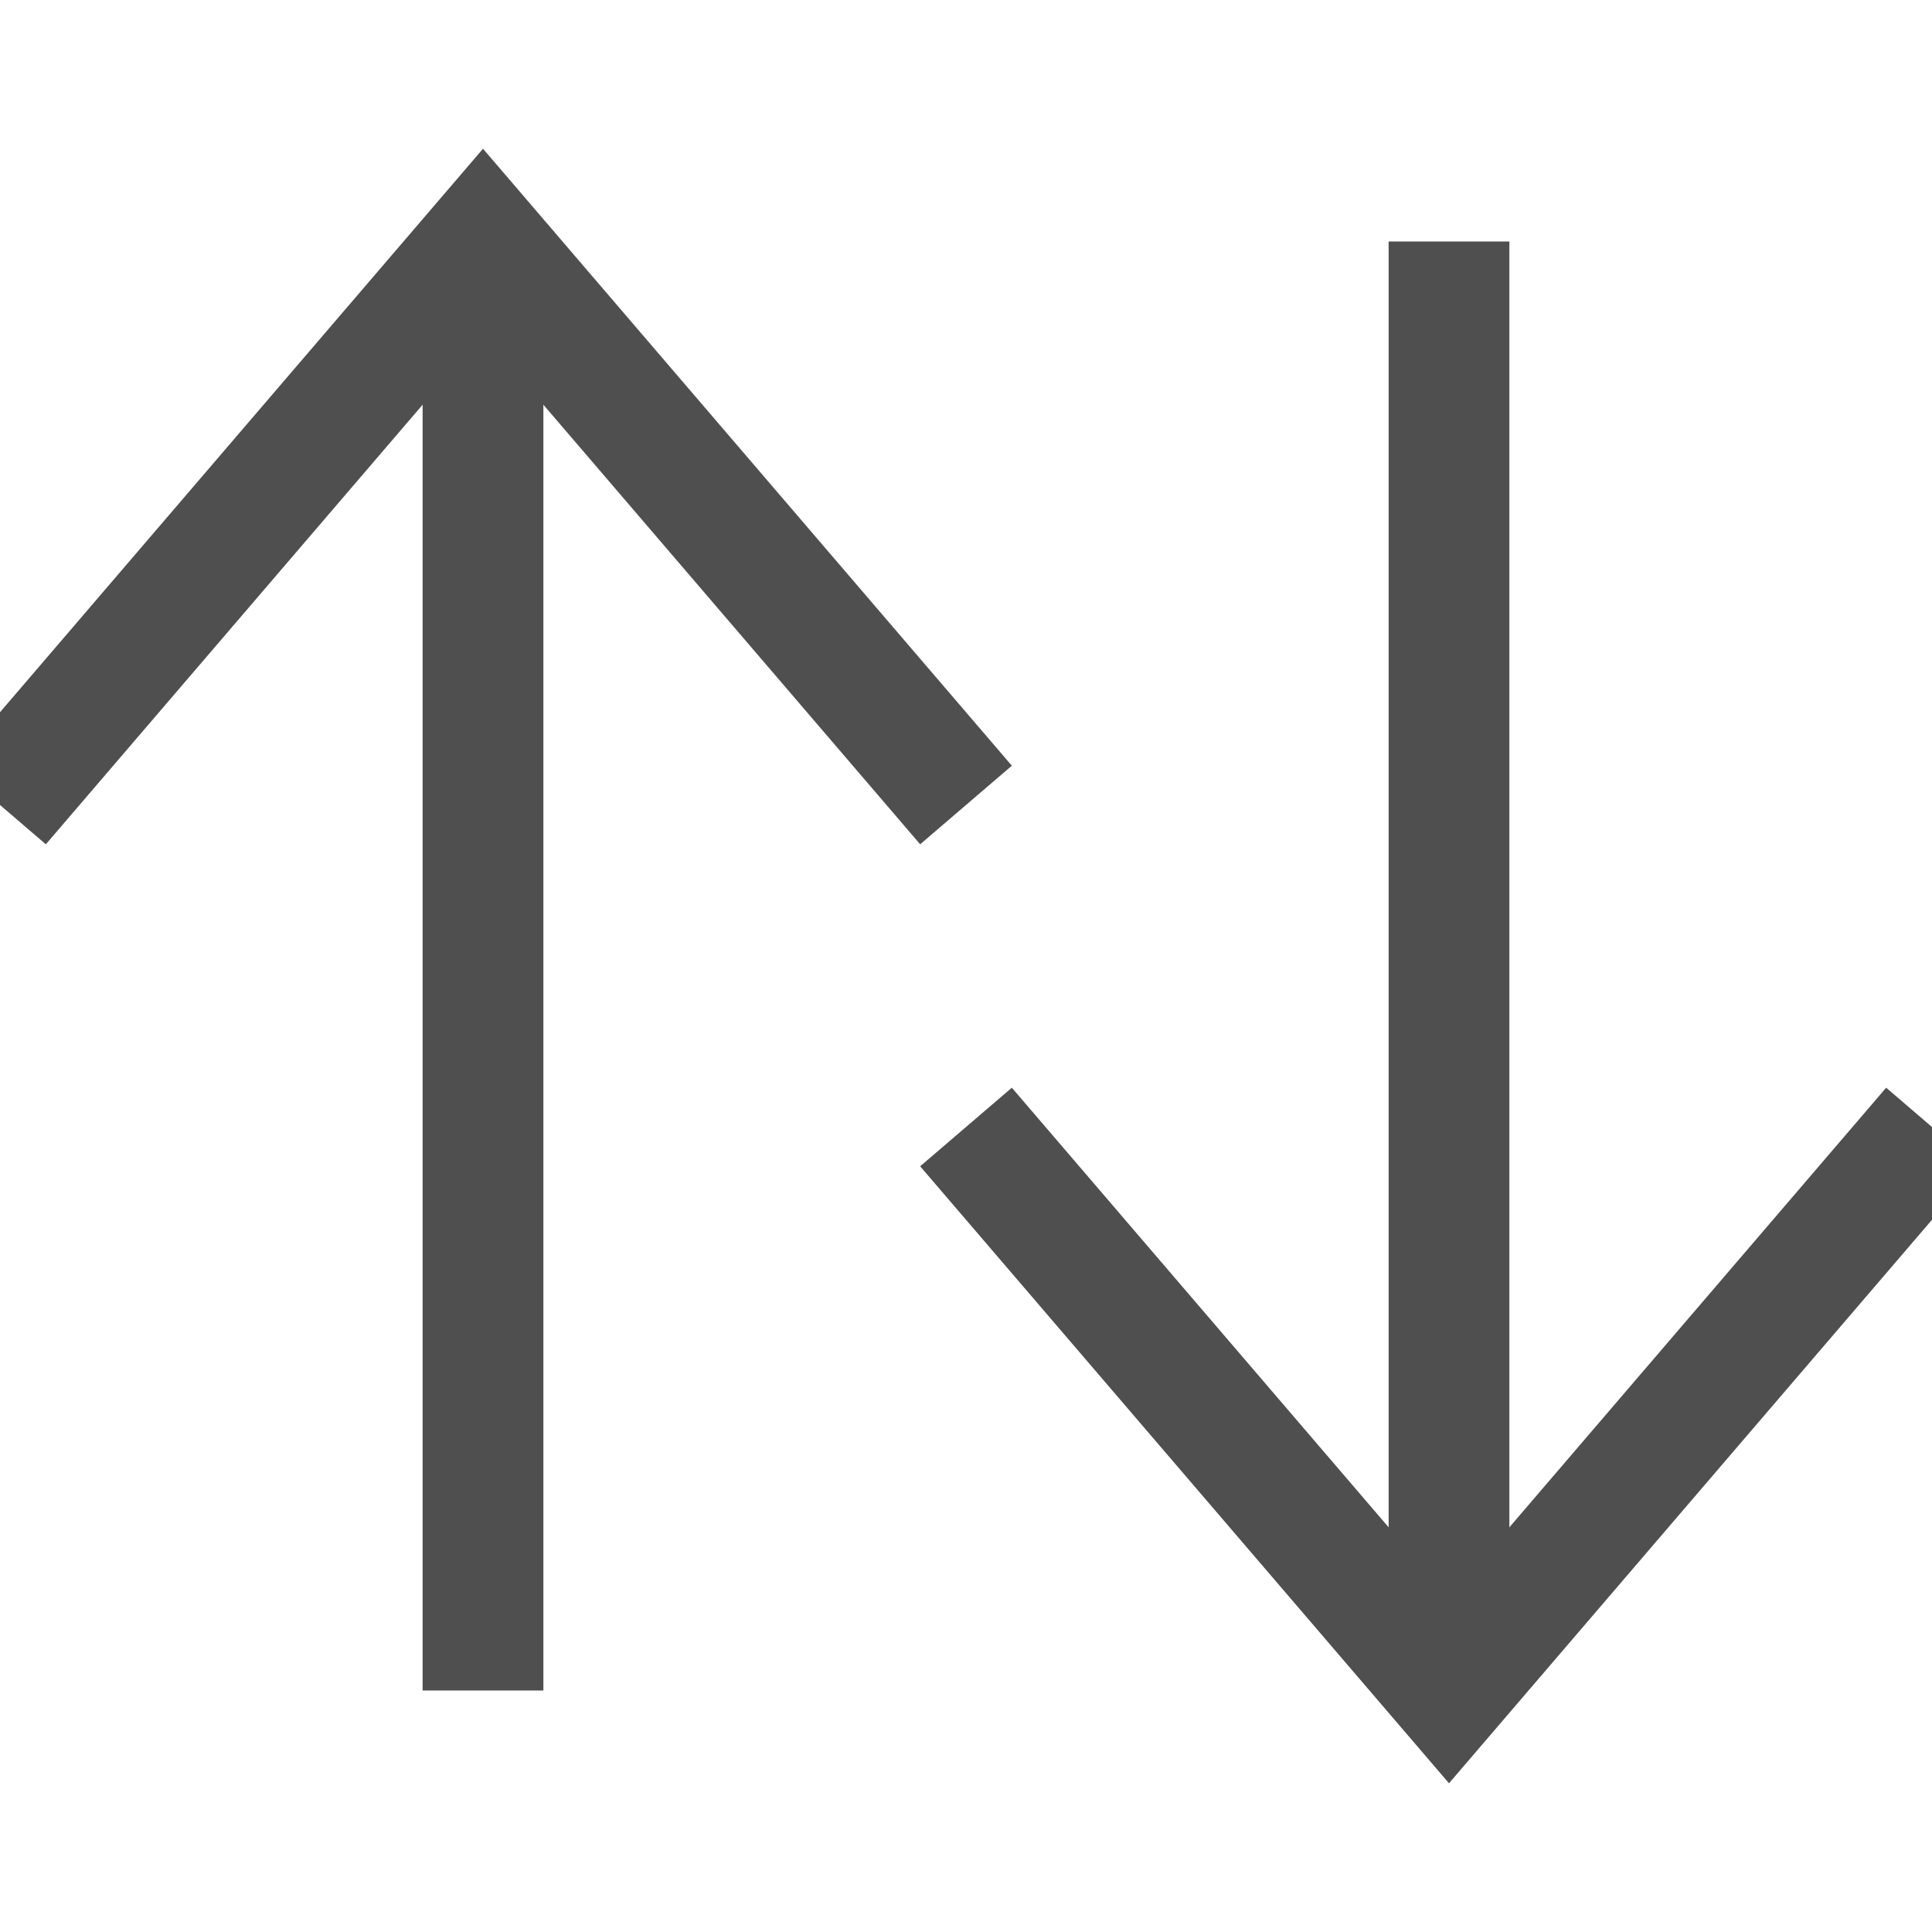 <svg class="icon-user" xmlns="http://www.w3.org/2000/svg" viewBox="0 0 24 24">
  <style>

    path, circle {
      stroke-width: 1.5px; 
      stroke: #4f4f4f
    }
  </style>
  <path fill="none" d="M6 3 6 21"></path>
  <path fill="none" d="M0 10 6 3 12 10"></path>

  <path fill="none" d="M18 3 18 21"></path>
  <path fill="none" d="M24 14 18 21 12 14"></path>
</svg>